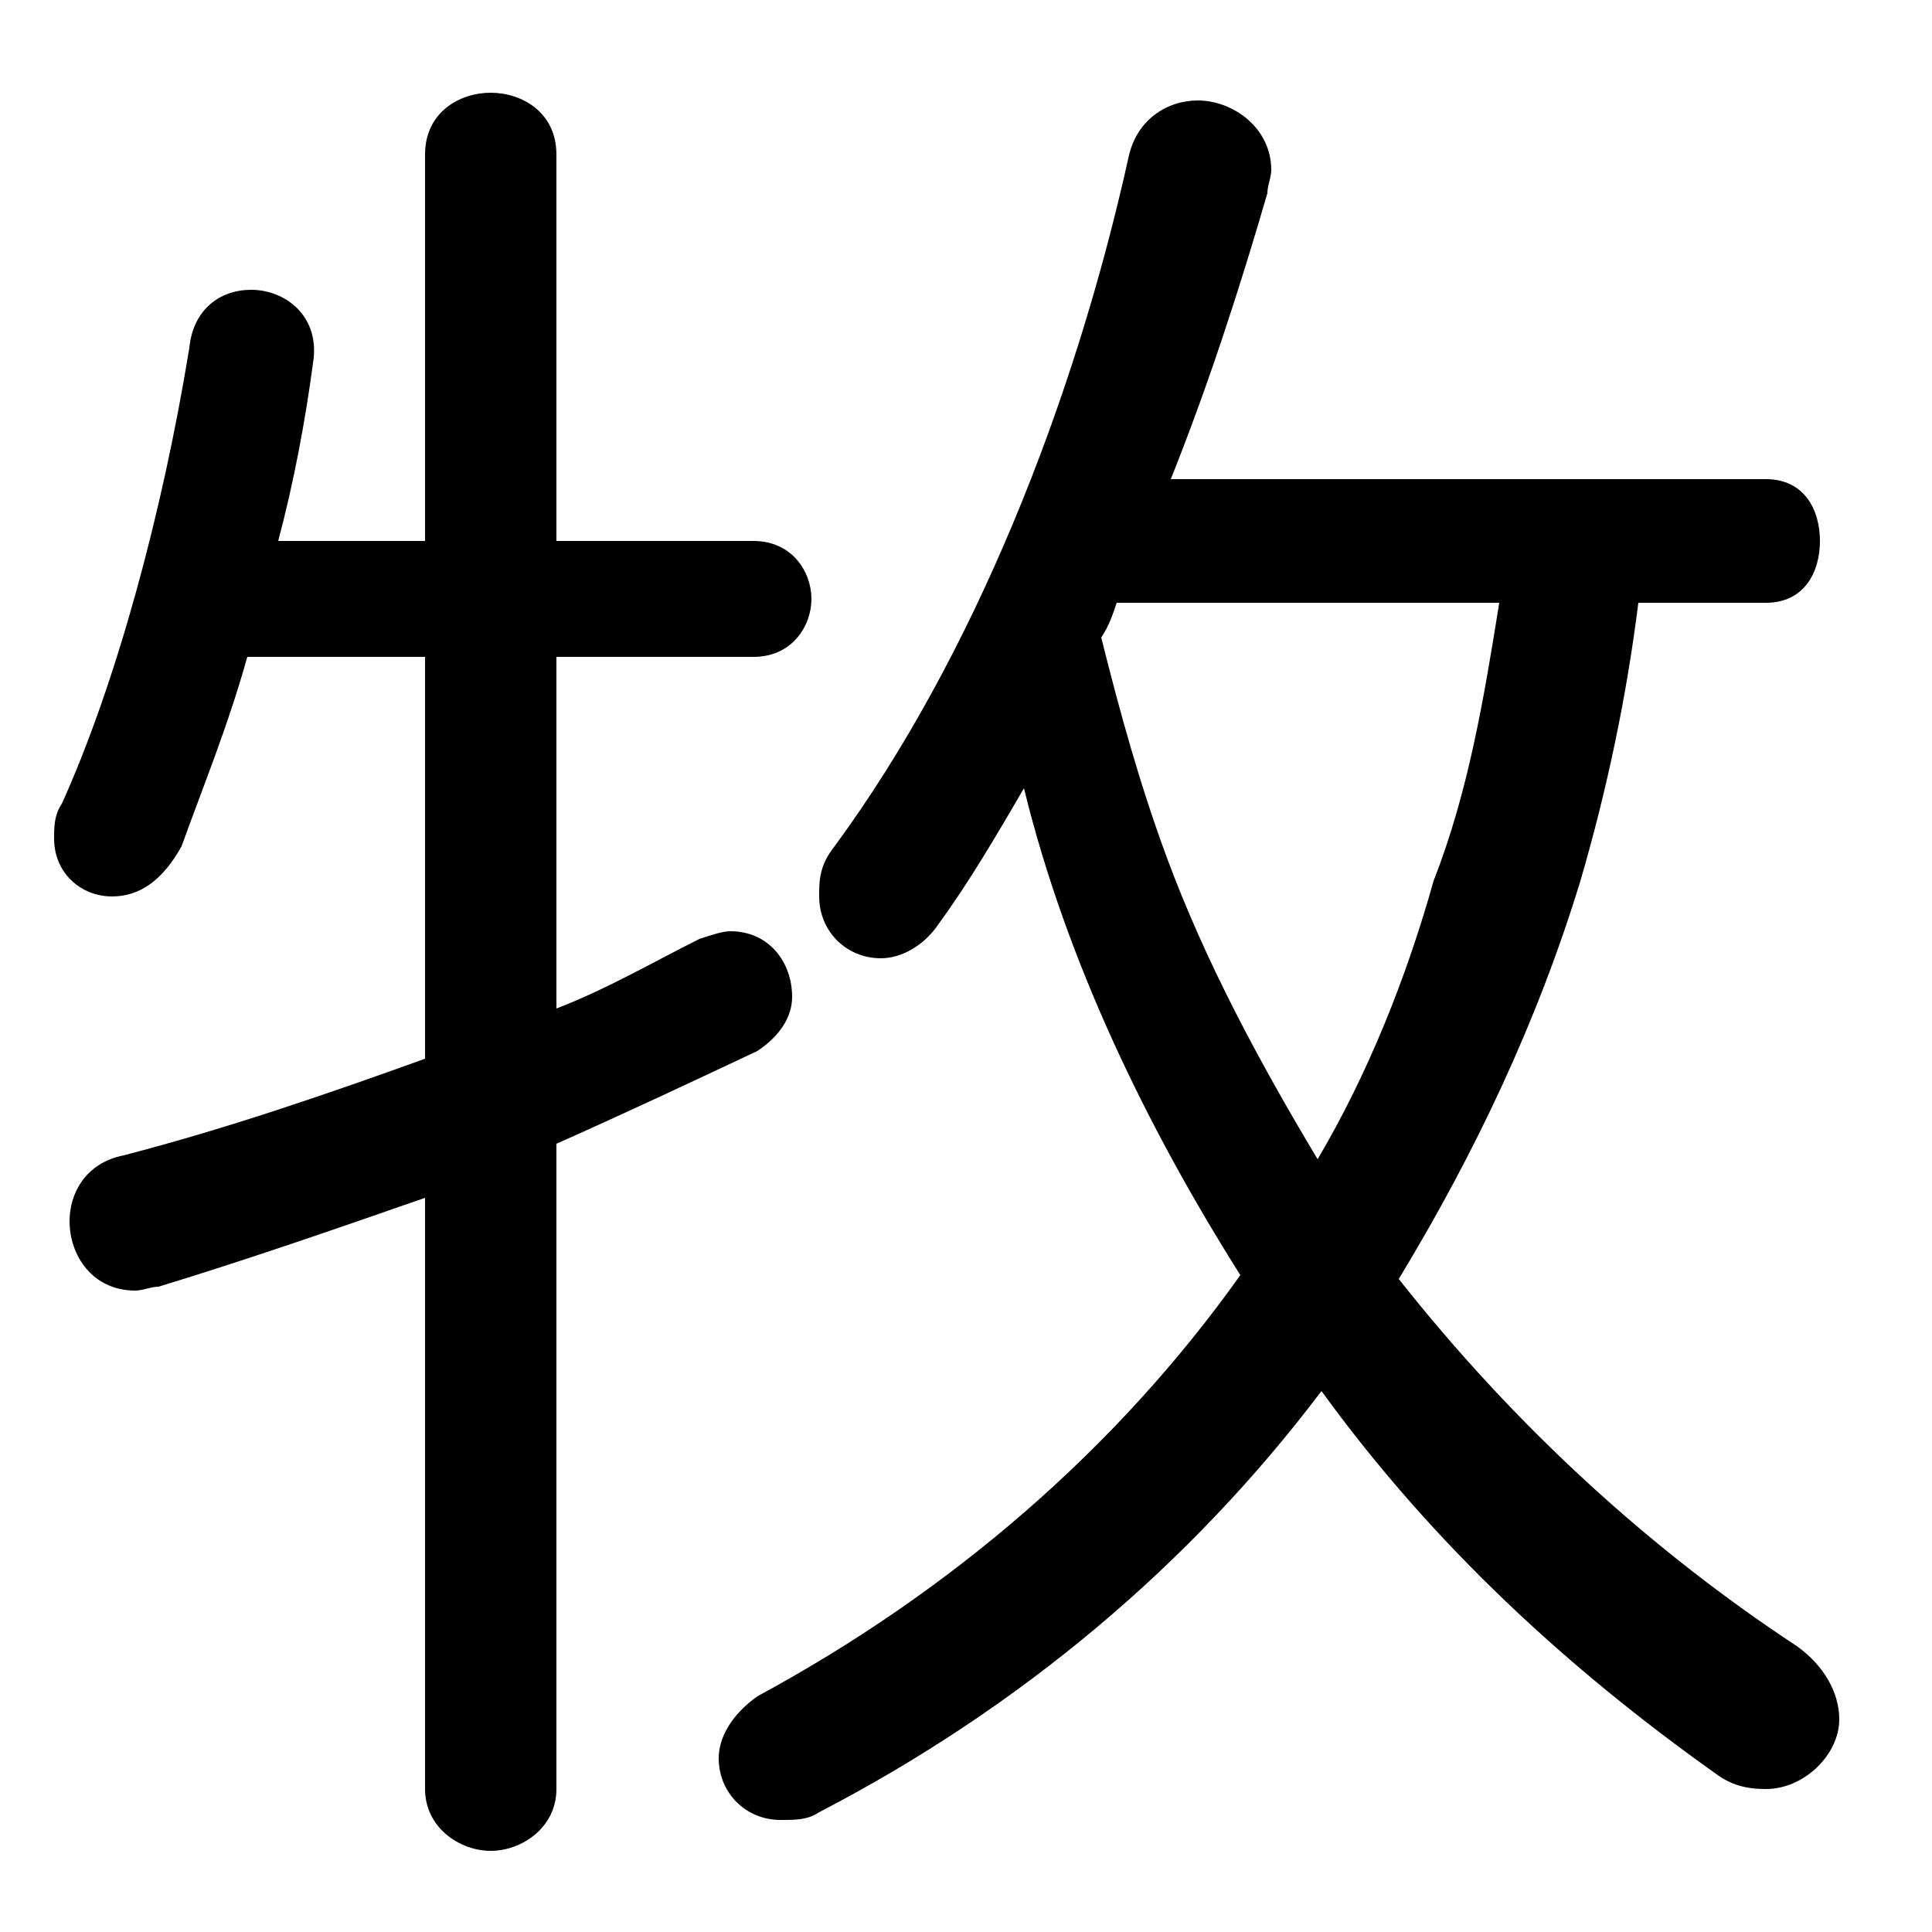 <svg xmlns="http://www.w3.org/2000/svg" viewBox="0 -44.0 50.0 50.0">
    <rect x="0" y="-44.0" width="50.0" height="50.0" fill="#808080" stroke="none"/>
    <g transform="scale(1, -1)">
        <!-- ボディの枠 -->
        <rect x="0" y="-6.0" width="50.0" height="50.0"
            stroke="white" fill="white"/>
        <!-- グリフ座標系の原点 -->
        <circle cx="0" cy="0" r="5" fill="white"/>
        <!-- グリフのアウトライン -->
        <g style="fill:black;stroke:#000000;stroke-width:0;stroke-linecap:round;stroke-linejoin:round;">
        <path d="M 45.7 28.4 C 46.7 28.4 47.1 29.2 47.1 30.0 C 47.1 30.8 46.7 31.6 45.7 31.6 L 30.3 31.6 C 31.3 34.1 32.1 36.6 32.8 39.0 C 32.8 39.2 32.9 39.4 32.9 39.6 C 32.9 40.7 31.9 41.4 31.0 41.4 C 30.2 41.4 29.4 40.9 29.2 39.9 C 27.8 33.6 25.2 27.0 21.6 22.1 C 21.2 21.6 21.2 21.2 21.2 20.8 C 21.2 19.9 21.9 19.2 22.8 19.2 C 23.3 19.2 23.9 19.5 24.3 20.1 C 25.1 21.2 25.8 22.4 26.5 23.6 C 27.6 19.1 29.7 14.8 32.1 11.0 C 28.9 6.5 24.6 2.8 19.6 0.1 C 18.9 -0.4 18.6 -1.0 18.6 -1.5 C 18.6 -2.4 19.3 -3.1 20.2 -3.1 C 20.6 -3.1 20.9 -3.1 21.2 -2.9 C 26.4 -0.2 30.8 3.5 34.2 8.0 C 37.1 4.0 40.6 0.8 44.4 -1.9 C 44.8 -2.2 45.2 -2.3 45.7 -2.3 C 46.7 -2.3 47.6 -1.4 47.6 -0.5 C 47.6 0.2 47.2 0.9 46.5 1.4 C 42.7 3.9 39.2 7.1 36.2 10.9 C 38.2 14.2 39.8 17.6 40.9 21.2 C 41.6 23.6 42.1 26.0 42.4 28.4 Z M 38.8 28.4 C 38.4 25.9 38.0 23.5 37.1 21.2 C 36.4 18.7 35.4 16.2 34.1 14.0 C 32.6 16.5 31.2 19.1 30.2 21.8 C 29.5 23.7 29.0 25.5 28.5 27.5 C 28.7 27.8 28.8 28.1 28.9 28.4 Z M 14.4 14.4 C 16.2 15.2 17.9 16.0 19.6 16.8 C 20.2 17.2 20.5 17.7 20.5 18.2 C 20.5 19.1 19.9 19.9 18.9 19.9 C 18.7 19.9 18.4 19.8 18.1 19.7 C 16.9 19.1 15.7 18.4 14.4 17.9 L 14.4 27.0 L 19.5 27.0 C 20.5 27.0 21.0 27.8 21.0 28.5 C 21.0 29.2 20.5 30.0 19.5 30.0 L 14.4 30.0 L 14.4 40.0 C 14.4 41.1 13.5 41.6 12.7 41.6 C 11.9 41.6 11.0 41.1 11.0 40.0 L 11.0 30.0 L 7.2 30.0 C 7.6 31.5 7.9 33.1 8.1 34.6 C 8.3 35.8 7.4 36.5 6.5 36.5 C 5.7 36.5 5.0 36.0 4.9 35.0 C 4.2 30.7 3.0 26.3 1.6 23.2 C 1.4 22.9 1.4 22.6 1.4 22.3 C 1.4 21.4 2.1 20.8 2.9 20.8 C 3.6 20.8 4.2 21.2 4.7 22.1 C 5.2 23.5 5.9 25.2 6.4 27.0 L 11.0 27.0 L 11.0 16.6 C 8.5 15.7 5.9 14.8 3.2 14.1 C 2.2 13.9 1.8 13.1 1.8 12.4 C 1.8 11.5 2.4 10.6 3.5 10.6 C 3.7 10.6 3.9 10.7 4.1 10.7 C 6.4 11.4 8.7 12.2 11.0 13.0 L 11.0 -2.3 C 11.0 -3.3 11.9 -3.9 12.7 -3.9 C 13.5 -3.9 14.4 -3.3 14.4 -2.3 Z"/>
    </g>
    </g>
</svg>
